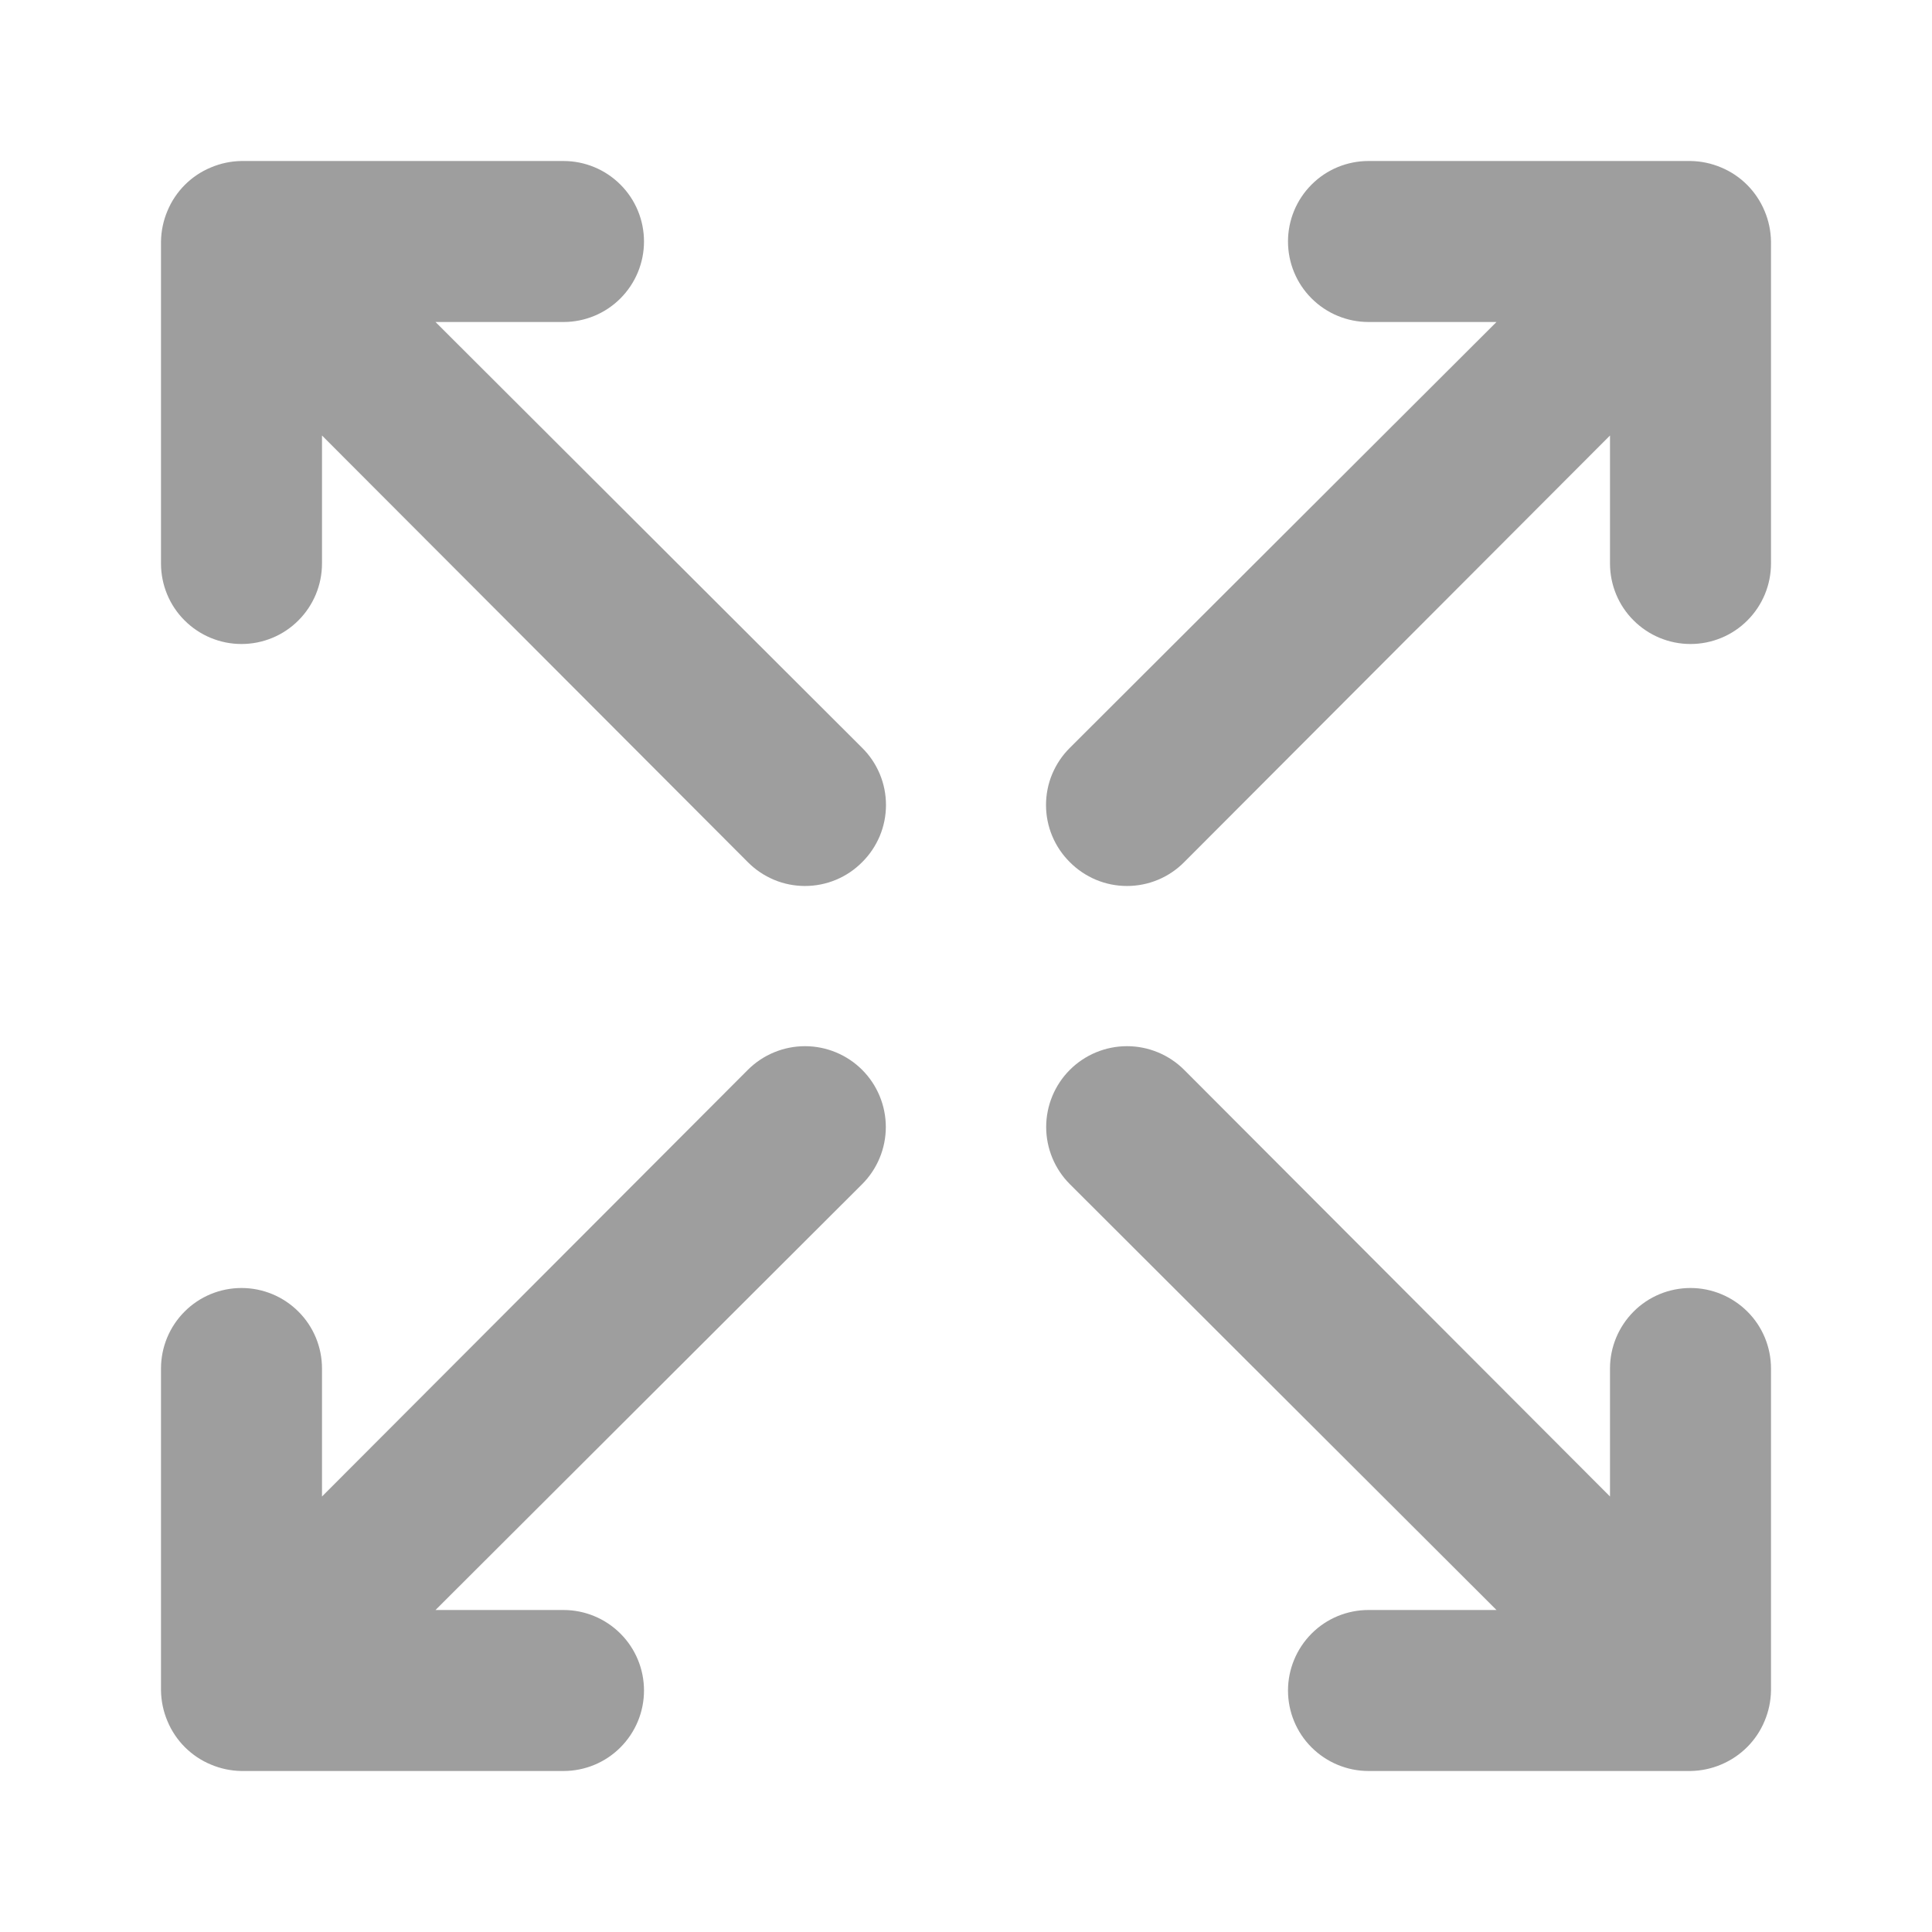 <svg fill="none" height="24" viewBox="0 0 24 24" width="24" xmlns="http://www.w3.org/2000/svg"><path d="m9.29 13.29-5.29 5.3v-1.59c0-.265-.105-.52-.293-.707-.188-.188-.442-.293-.707-.293s-.52.105-.707.293c-.188.188-.293.442-.293.707v4c.002.131.029.26.08.38.101.244.296.439.54.54.12.051.249.078.38.08h4c.265 0 .52-.105.707-.293.188-.188.293-.442.293-.707s-.105-.52-.293-.707c-.188-.188-.442-.293-.707-.293h-1.59l5.3-5.29c.188-.188.294-.444.294-.71s-.106-.522-.294-.71-.444-.294-.71-.294-.522.106-.71.294zm-3.88-9.29h1.59c.265 0 .52-.105.707-.293.188-.188.293-.442.293-.707s-.105-.52-.293-.707c-.188-.188-.442-.293-.707-.293h-4c-.131.002-.26.029-.38.08-.244.101-.439.296-.54.54-.051.12-.078.249-.08.38v4c0 .265.105.52.293.707.188.188.442.293.707.293s.52-.105.707-.293c.188-.188.293-.442.293-.707v-1.59l5.29 5.3c.093.094.204.168.325.219s.253.077.385.077c.132 0 .263-.026.385-.077.122-.051.232-.125.325-.219.094-.093.168-.204.219-.325.051-.122.077-.253.077-.385 0-.132-.026-.263-.077-.385s-.125-.232-.219-.325zm15.59 12c-.265 0-.52.105-.707.293s-.293.442-.293.707v1.59l-5.29-5.3c-.188-.188-.444-.294-.71-.294s-.522.106-.71.294-.294.444-.294.71.106.522.294.71l5.3 5.29h-1.59c-.265 0-.52.105-.707.293s-.293.442-.293.707.105.52.293.707.442.293.707.293h4c.131-.002.26-.029.38-.08.244-.102.439-.296.54-.54.051-.12.078-.249.08-.38v-4c0-.265-.105-.52-.293-.707s-.442-.293-.707-.293zm.92-13.38c-.102-.244-.296-.439-.54-.54-.12-.051-.249-.078-.38-.08h-4c-.265 0-.52.105-.707.293-.188.188-.293.442-.293.707s.105.52.293.707c.188.188.442.293.707.293h1.59l-5.3 5.29c-.094.093-.168.204-.219.325s-.077.253-.077.385c0 .132.026.263.077.385.051.122.125.232.219.325.093.094.204.168.325.219.122.051.253.077.385.077s.263-.026.385-.077c.122-.051.232-.125.325-.219l5.29-5.3v1.59c0 .265.105.52.293.707.188.188.442.293.707.293s.52-.105.707-.293c.188-.188.293-.442.293-.707v-4c-.002-.131-.029-.26-.08-.38z" fill="#9e9e9e"/></svg>